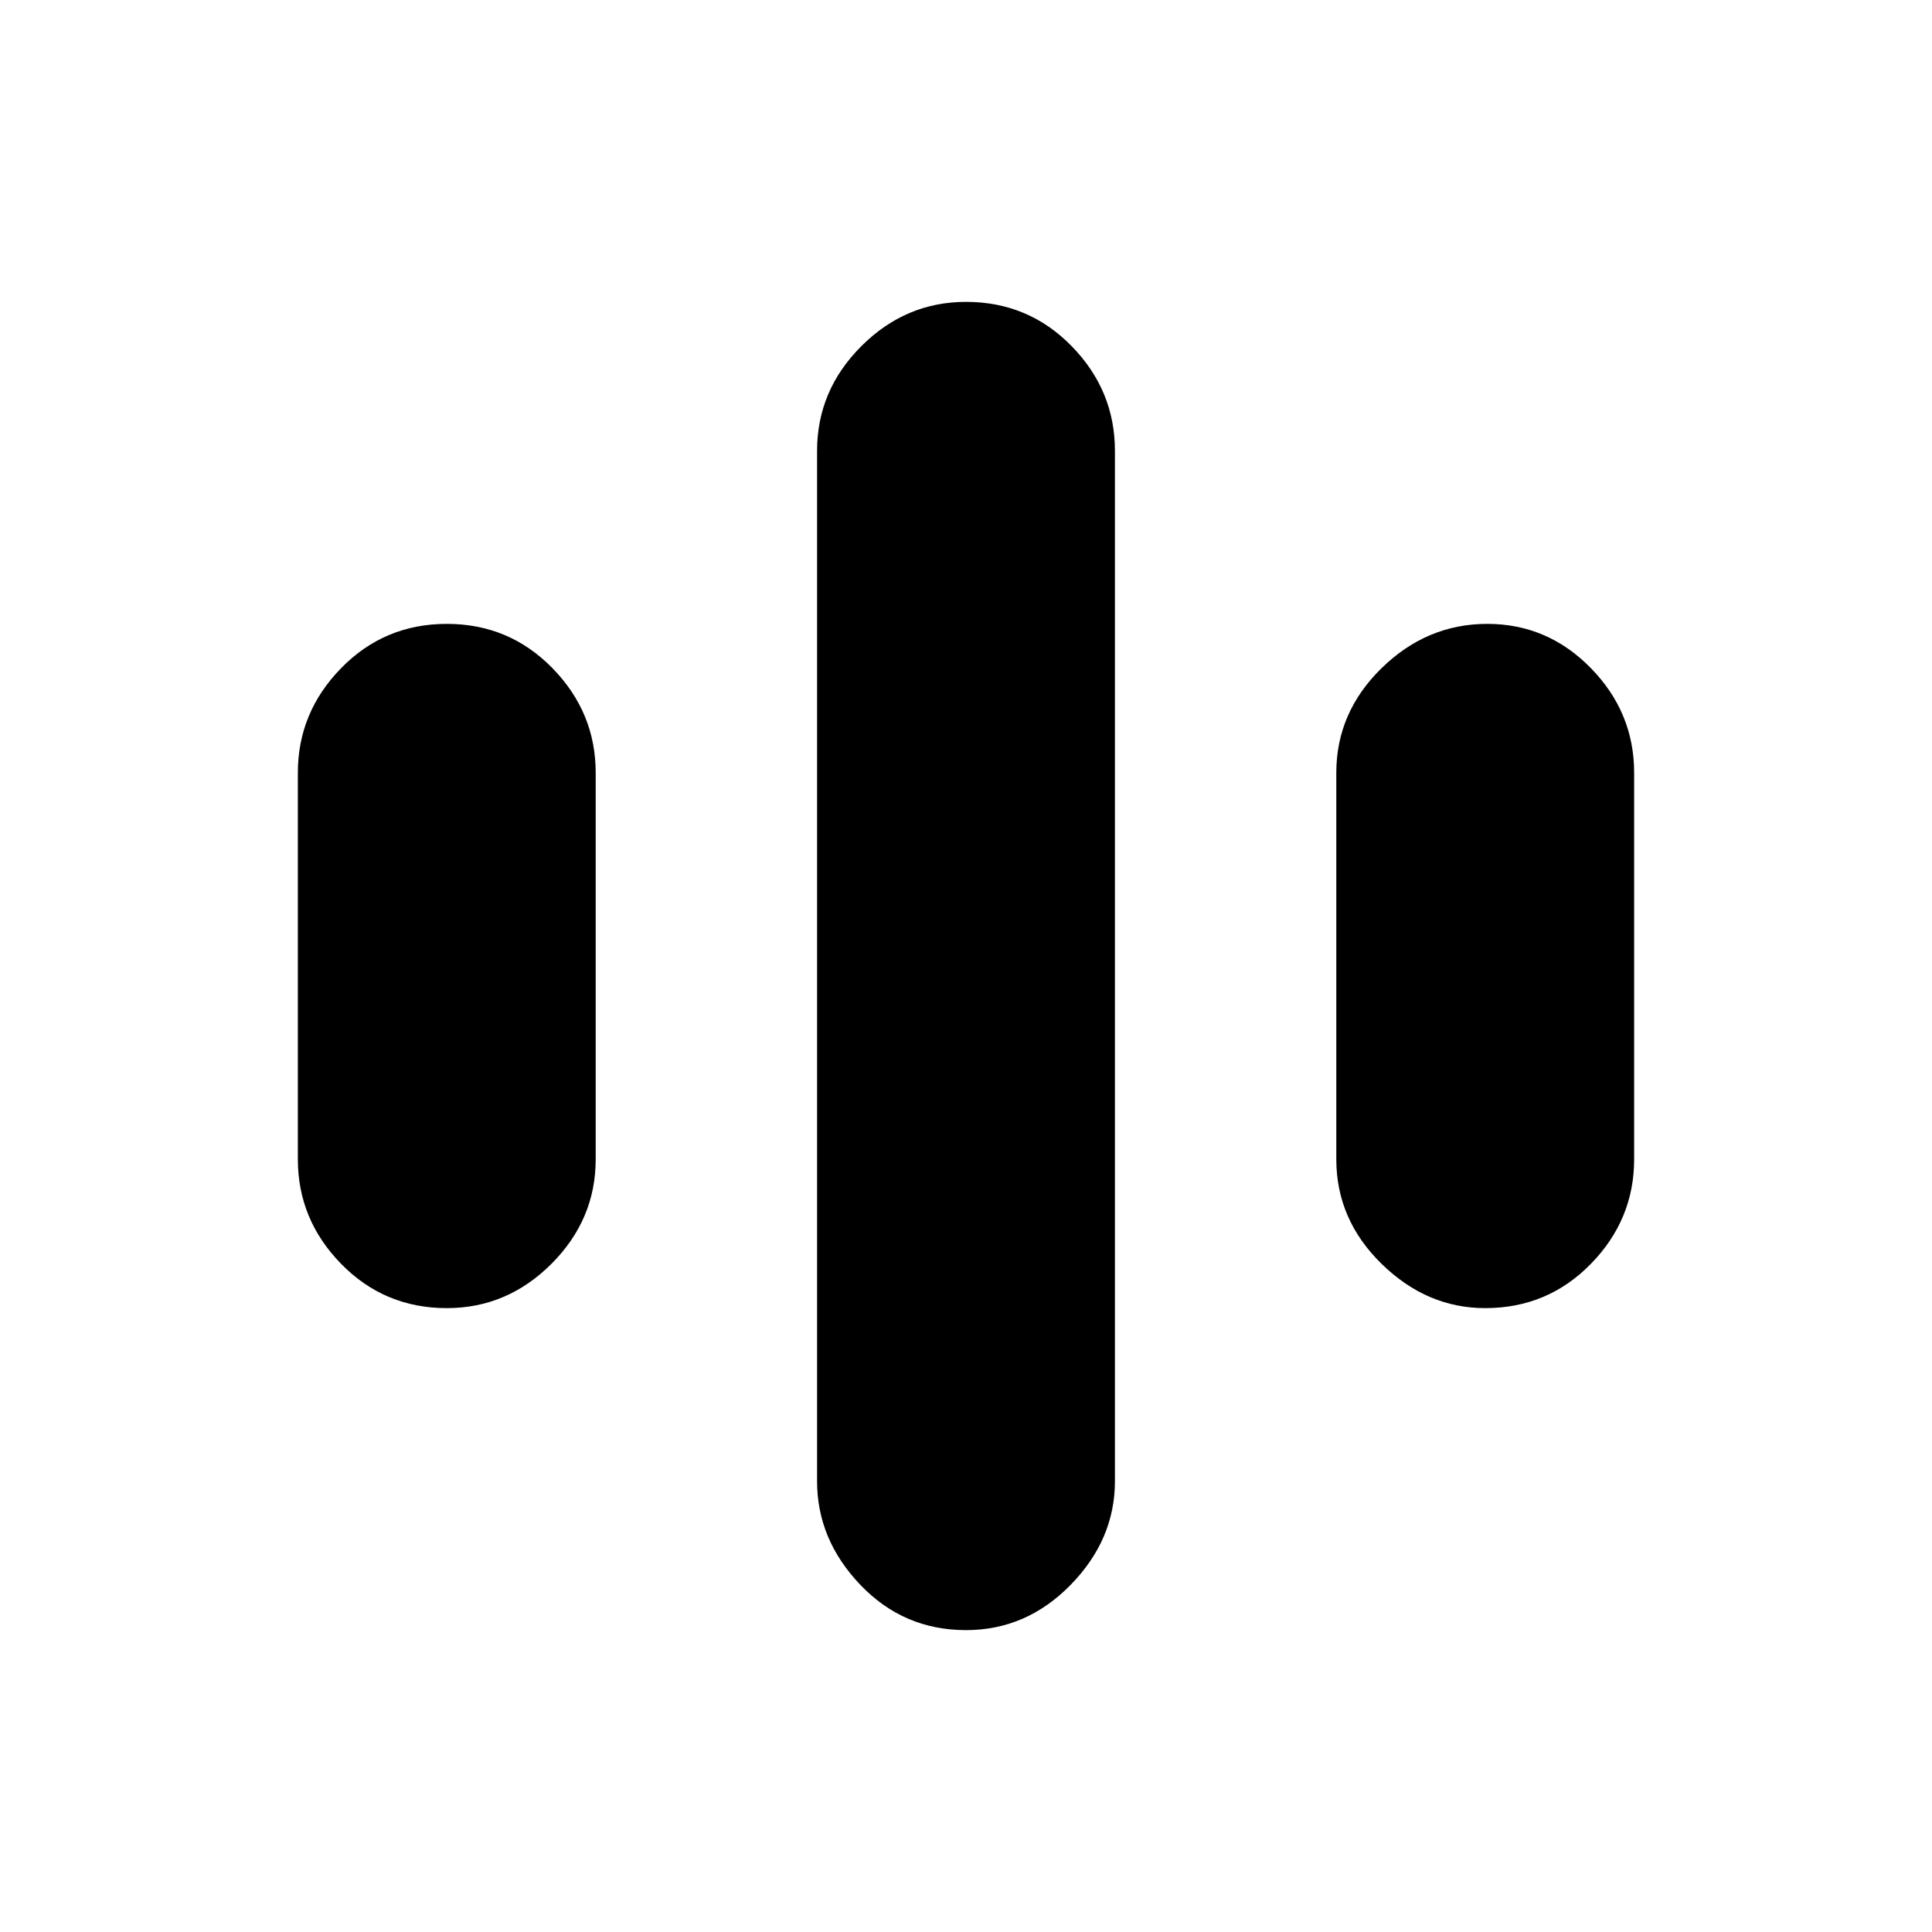 <svg xmlns="http://www.w3.org/2000/svg" height="48" width="48"><path d="M11.1 32.5Q9.55 32.5 8.475 31.4Q7.4 30.3 7.4 28.8V19.2Q7.4 17.7 8.475 16.6Q9.55 15.5 11.1 15.5Q12.65 15.5 13.725 16.6Q14.8 17.7 14.8 19.2V28.8Q14.8 30.3 13.7 31.4Q12.6 32.5 11.1 32.5ZM36.9 32.5Q35.45 32.5 34.325 31.4Q33.2 30.3 33.2 28.8V19.2Q33.2 17.7 34.325 16.6Q35.45 15.5 36.95 15.5Q38.45 15.5 39.525 16.6Q40.6 17.7 40.6 19.2V28.8Q40.6 30.3 39.525 31.4Q38.45 32.5 36.9 32.5ZM24 40.5Q22.45 40.5 21.375 39.375Q20.3 38.25 20.3 36.8V11.2Q20.3 9.7 21.4 8.6Q22.5 7.5 24 7.5Q25.55 7.5 26.625 8.6Q27.7 9.7 27.7 11.2V36.8Q27.7 38.25 26.6 39.375Q25.5 40.5 24 40.5Z"/></svg>
